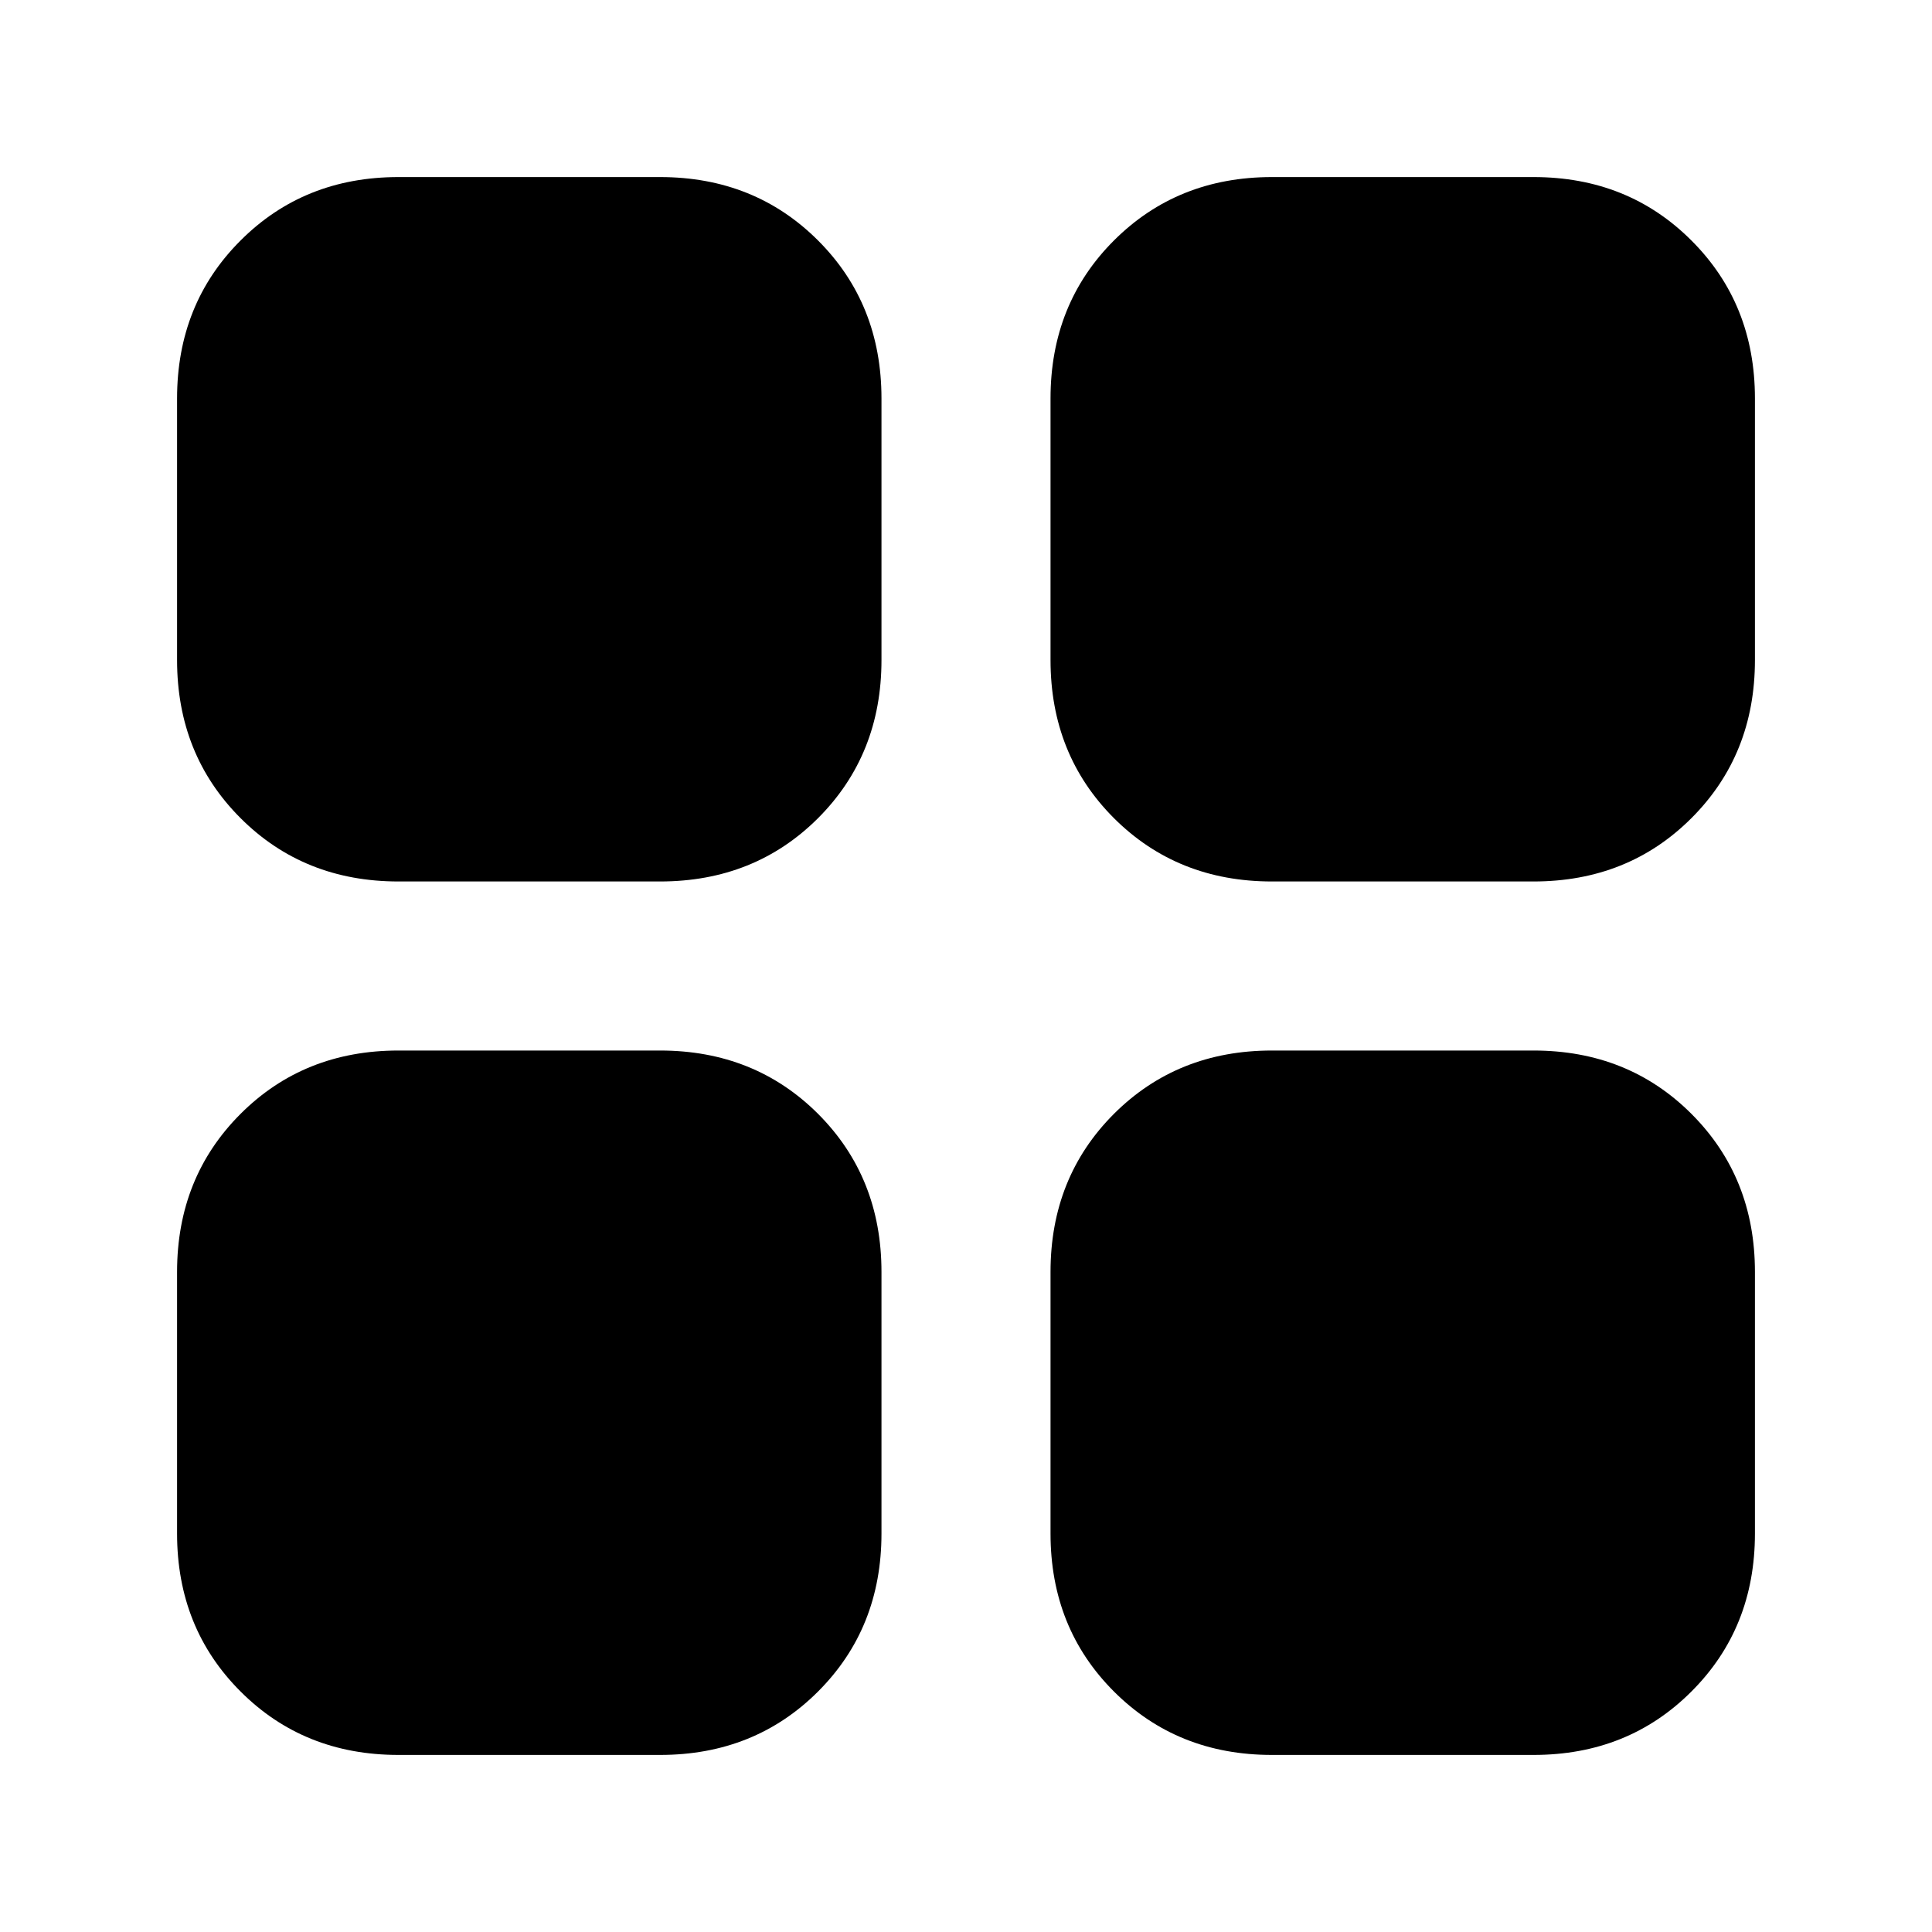 <svg xmlns="http://www.w3.org/2000/svg" height="20" width="20"><path d="M4.125 9.125Q3.146 9.125 2.49 8.469Q1.833 7.812 1.833 6.833V4.125Q1.833 3.146 2.49 2.49Q3.146 1.833 4.125 1.833H6.833Q7.812 1.833 8.469 2.49Q9.125 3.146 9.125 4.125V6.833Q9.125 7.812 8.469 8.469Q7.812 9.125 6.833 9.125ZM4.125 18.167Q3.146 18.167 2.49 17.51Q1.833 16.854 1.833 15.875V13.167Q1.833 12.188 2.49 11.531Q3.146 10.875 4.125 10.875H6.833Q7.812 10.875 8.469 11.531Q9.125 12.188 9.125 13.167V15.875Q9.125 16.854 8.469 17.51Q7.812 18.167 6.833 18.167ZM13.167 9.125Q12.188 9.125 11.531 8.469Q10.875 7.812 10.875 6.833V4.125Q10.875 3.146 11.531 2.49Q12.188 1.833 13.167 1.833H15.875Q16.854 1.833 17.51 2.49Q18.167 3.146 18.167 4.125V6.833Q18.167 7.812 17.51 8.469Q16.854 9.125 15.875 9.125ZM13.167 18.167Q12.188 18.167 11.531 17.51Q10.875 16.854 10.875 15.875V13.167Q10.875 12.188 11.531 11.531Q12.188 10.875 13.167 10.875H15.875Q16.854 10.875 17.51 11.531Q18.167 12.188 18.167 13.167V15.875Q18.167 16.854 17.51 17.51Q16.854 18.167 15.875 18.167Z"/></svg>